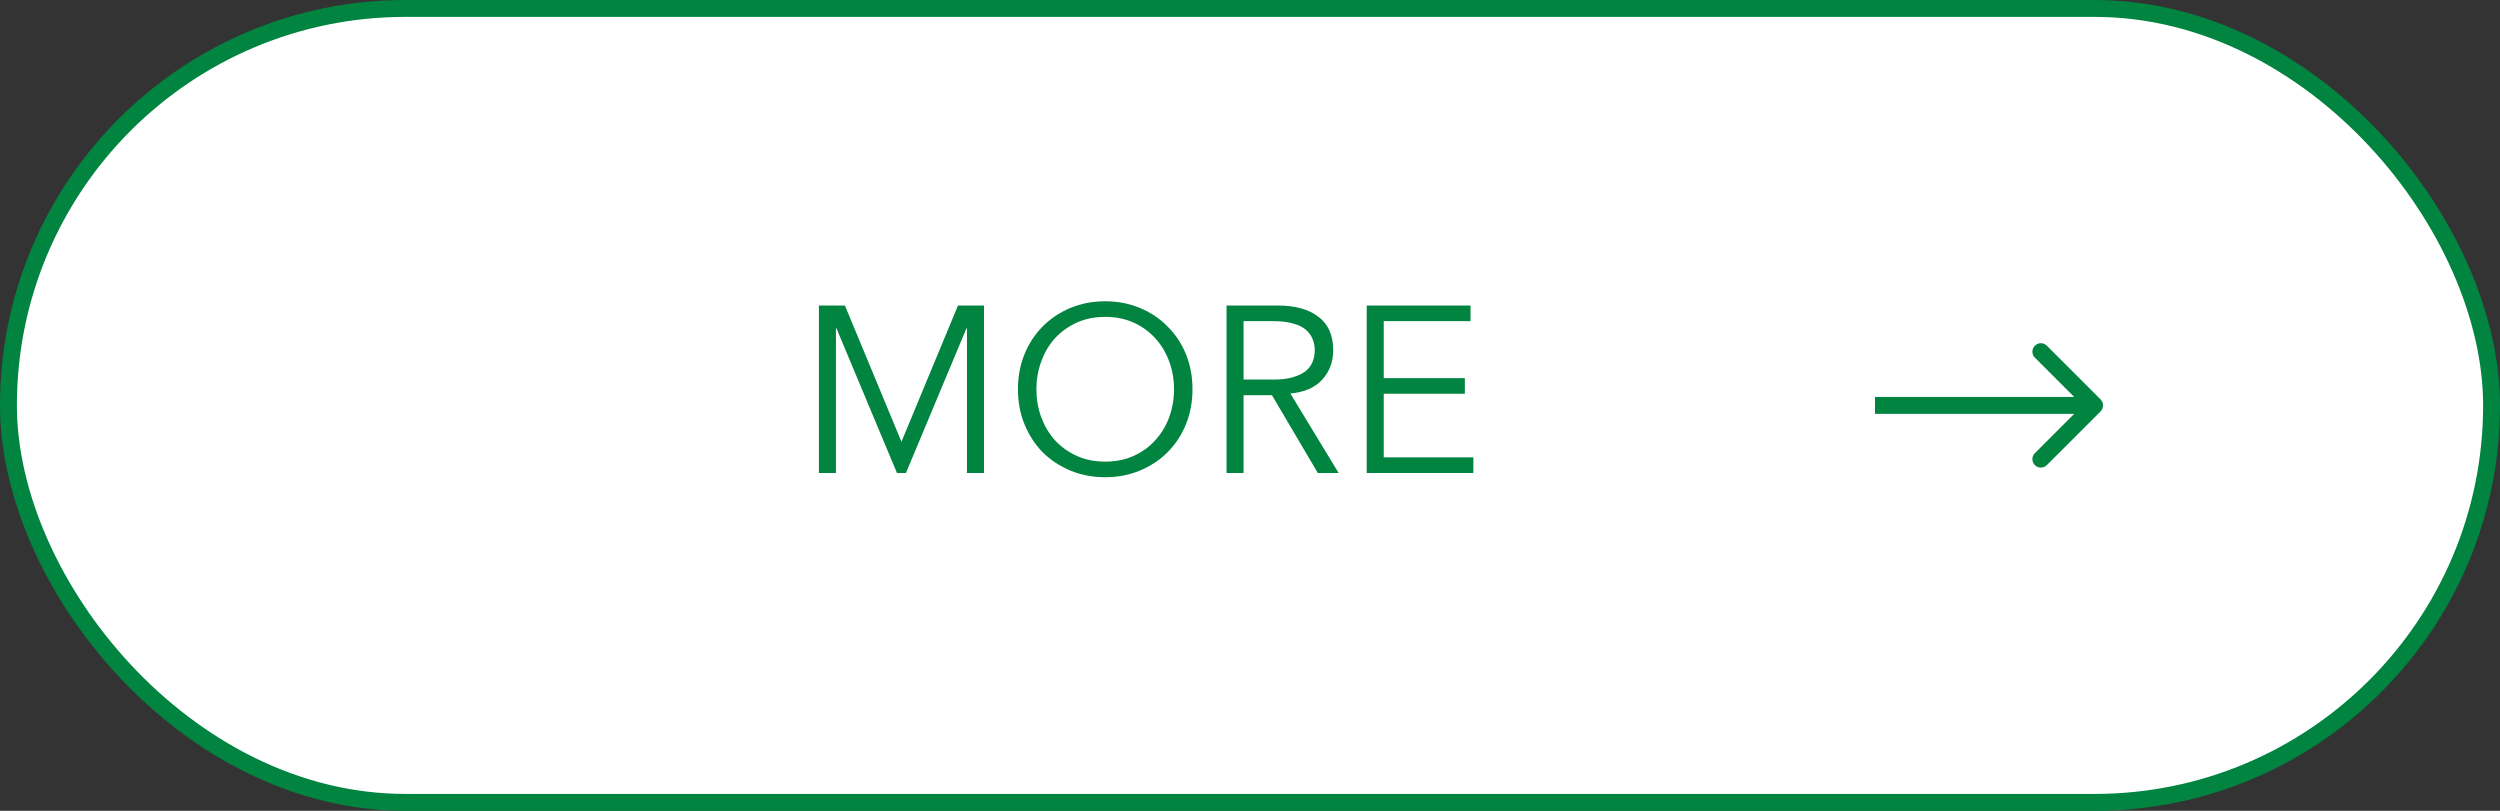 <svg width="148" height="48" viewBox="0 0 148 48" fill="none" xmlns="http://www.w3.org/2000/svg">
<rect x="0" y="0" width="148" height="48" fill="#333333" stroke="none"/>
<rect x="0.5" y="0.5" width="147" height="47" rx="23.5" fill="white" stroke="#008440"/>
<path d="M53.366 26.152L56.712 18.088H58.252V28H57.244V19.432H57.216L53.632 28H53.1L49.516 19.432H49.488V28H48.48V18.088H50.02L53.366 26.152ZM69.503 23.044C69.503 22.475 69.409 21.933 69.223 21.42C69.036 20.897 68.766 20.44 68.411 20.048C68.066 19.656 67.641 19.343 67.137 19.11C66.633 18.877 66.064 18.76 65.429 18.76C64.794 18.76 64.225 18.877 63.721 19.11C63.217 19.343 62.788 19.656 62.433 20.048C62.087 20.44 61.822 20.897 61.635 21.42C61.448 21.933 61.355 22.475 61.355 23.044C61.355 23.613 61.448 24.159 61.635 24.682C61.822 25.195 62.087 25.648 62.433 26.04C62.788 26.432 63.217 26.745 63.721 26.978C64.225 27.211 64.794 27.328 65.429 27.328C66.064 27.328 66.633 27.211 67.137 26.978C67.641 26.745 68.066 26.432 68.411 26.04C68.766 25.648 69.036 25.195 69.223 24.682C69.409 24.159 69.503 23.613 69.503 23.044ZM70.595 23.044C70.595 23.8 70.464 24.495 70.203 25.13C69.942 25.765 69.578 26.315 69.111 26.782C68.653 27.239 68.108 27.599 67.473 27.86C66.847 28.121 66.166 28.252 65.429 28.252C64.692 28.252 64.005 28.121 63.371 27.86C62.745 27.599 62.2 27.239 61.733 26.782C61.276 26.315 60.916 25.765 60.655 25.13C60.394 24.495 60.263 23.8 60.263 23.044C60.263 22.288 60.394 21.593 60.655 20.958C60.916 20.323 61.276 19.777 61.733 19.32C62.2 18.853 62.745 18.489 63.371 18.228C64.005 17.967 64.692 17.836 65.429 17.836C66.166 17.836 66.847 17.967 67.473 18.228C68.108 18.489 68.653 18.853 69.111 19.32C69.578 19.777 69.942 20.323 70.203 20.958C70.464 21.593 70.595 22.288 70.595 23.044ZM73.619 22.47H75.411C75.859 22.47 76.237 22.423 76.545 22.33C76.862 22.237 77.114 22.115 77.301 21.966C77.487 21.807 77.623 21.625 77.707 21.42C77.791 21.205 77.833 20.977 77.833 20.734C77.833 20.501 77.791 20.281 77.707 20.076C77.623 19.861 77.487 19.675 77.301 19.516C77.114 19.357 76.862 19.236 76.545 19.152C76.237 19.059 75.859 19.012 75.411 19.012H73.619V22.47ZM73.619 28H72.611V18.088H75.663C76.671 18.088 77.464 18.307 78.043 18.746C78.631 19.185 78.925 19.847 78.925 20.734C78.925 21.425 78.705 22.008 78.267 22.484C77.837 22.951 77.212 23.221 76.391 23.296L79.247 28H78.015L75.299 23.394H73.619V28ZM81.917 27.076H87.223V28H80.909V18.088H87.055V19.012H81.917V22.386H86.719V23.31H81.917V27.076Z" fill="#008440"/>
<path d="M124.354 24.354C124.549 24.158 124.549 23.842 124.354 23.646L121.172 20.465C120.976 20.269 120.66 20.269 120.464 20.465C120.269 20.66 120.269 20.976 120.464 21.172L123.293 24L120.464 26.828C120.269 27.024 120.269 27.34 120.464 27.535C120.66 27.731 120.976 27.731 121.172 27.535L124.354 24.354ZM111 24.5L124 24.5L124 23.5L111 23.5L111 24.5Z" fill="#008440"/>
</svg>
